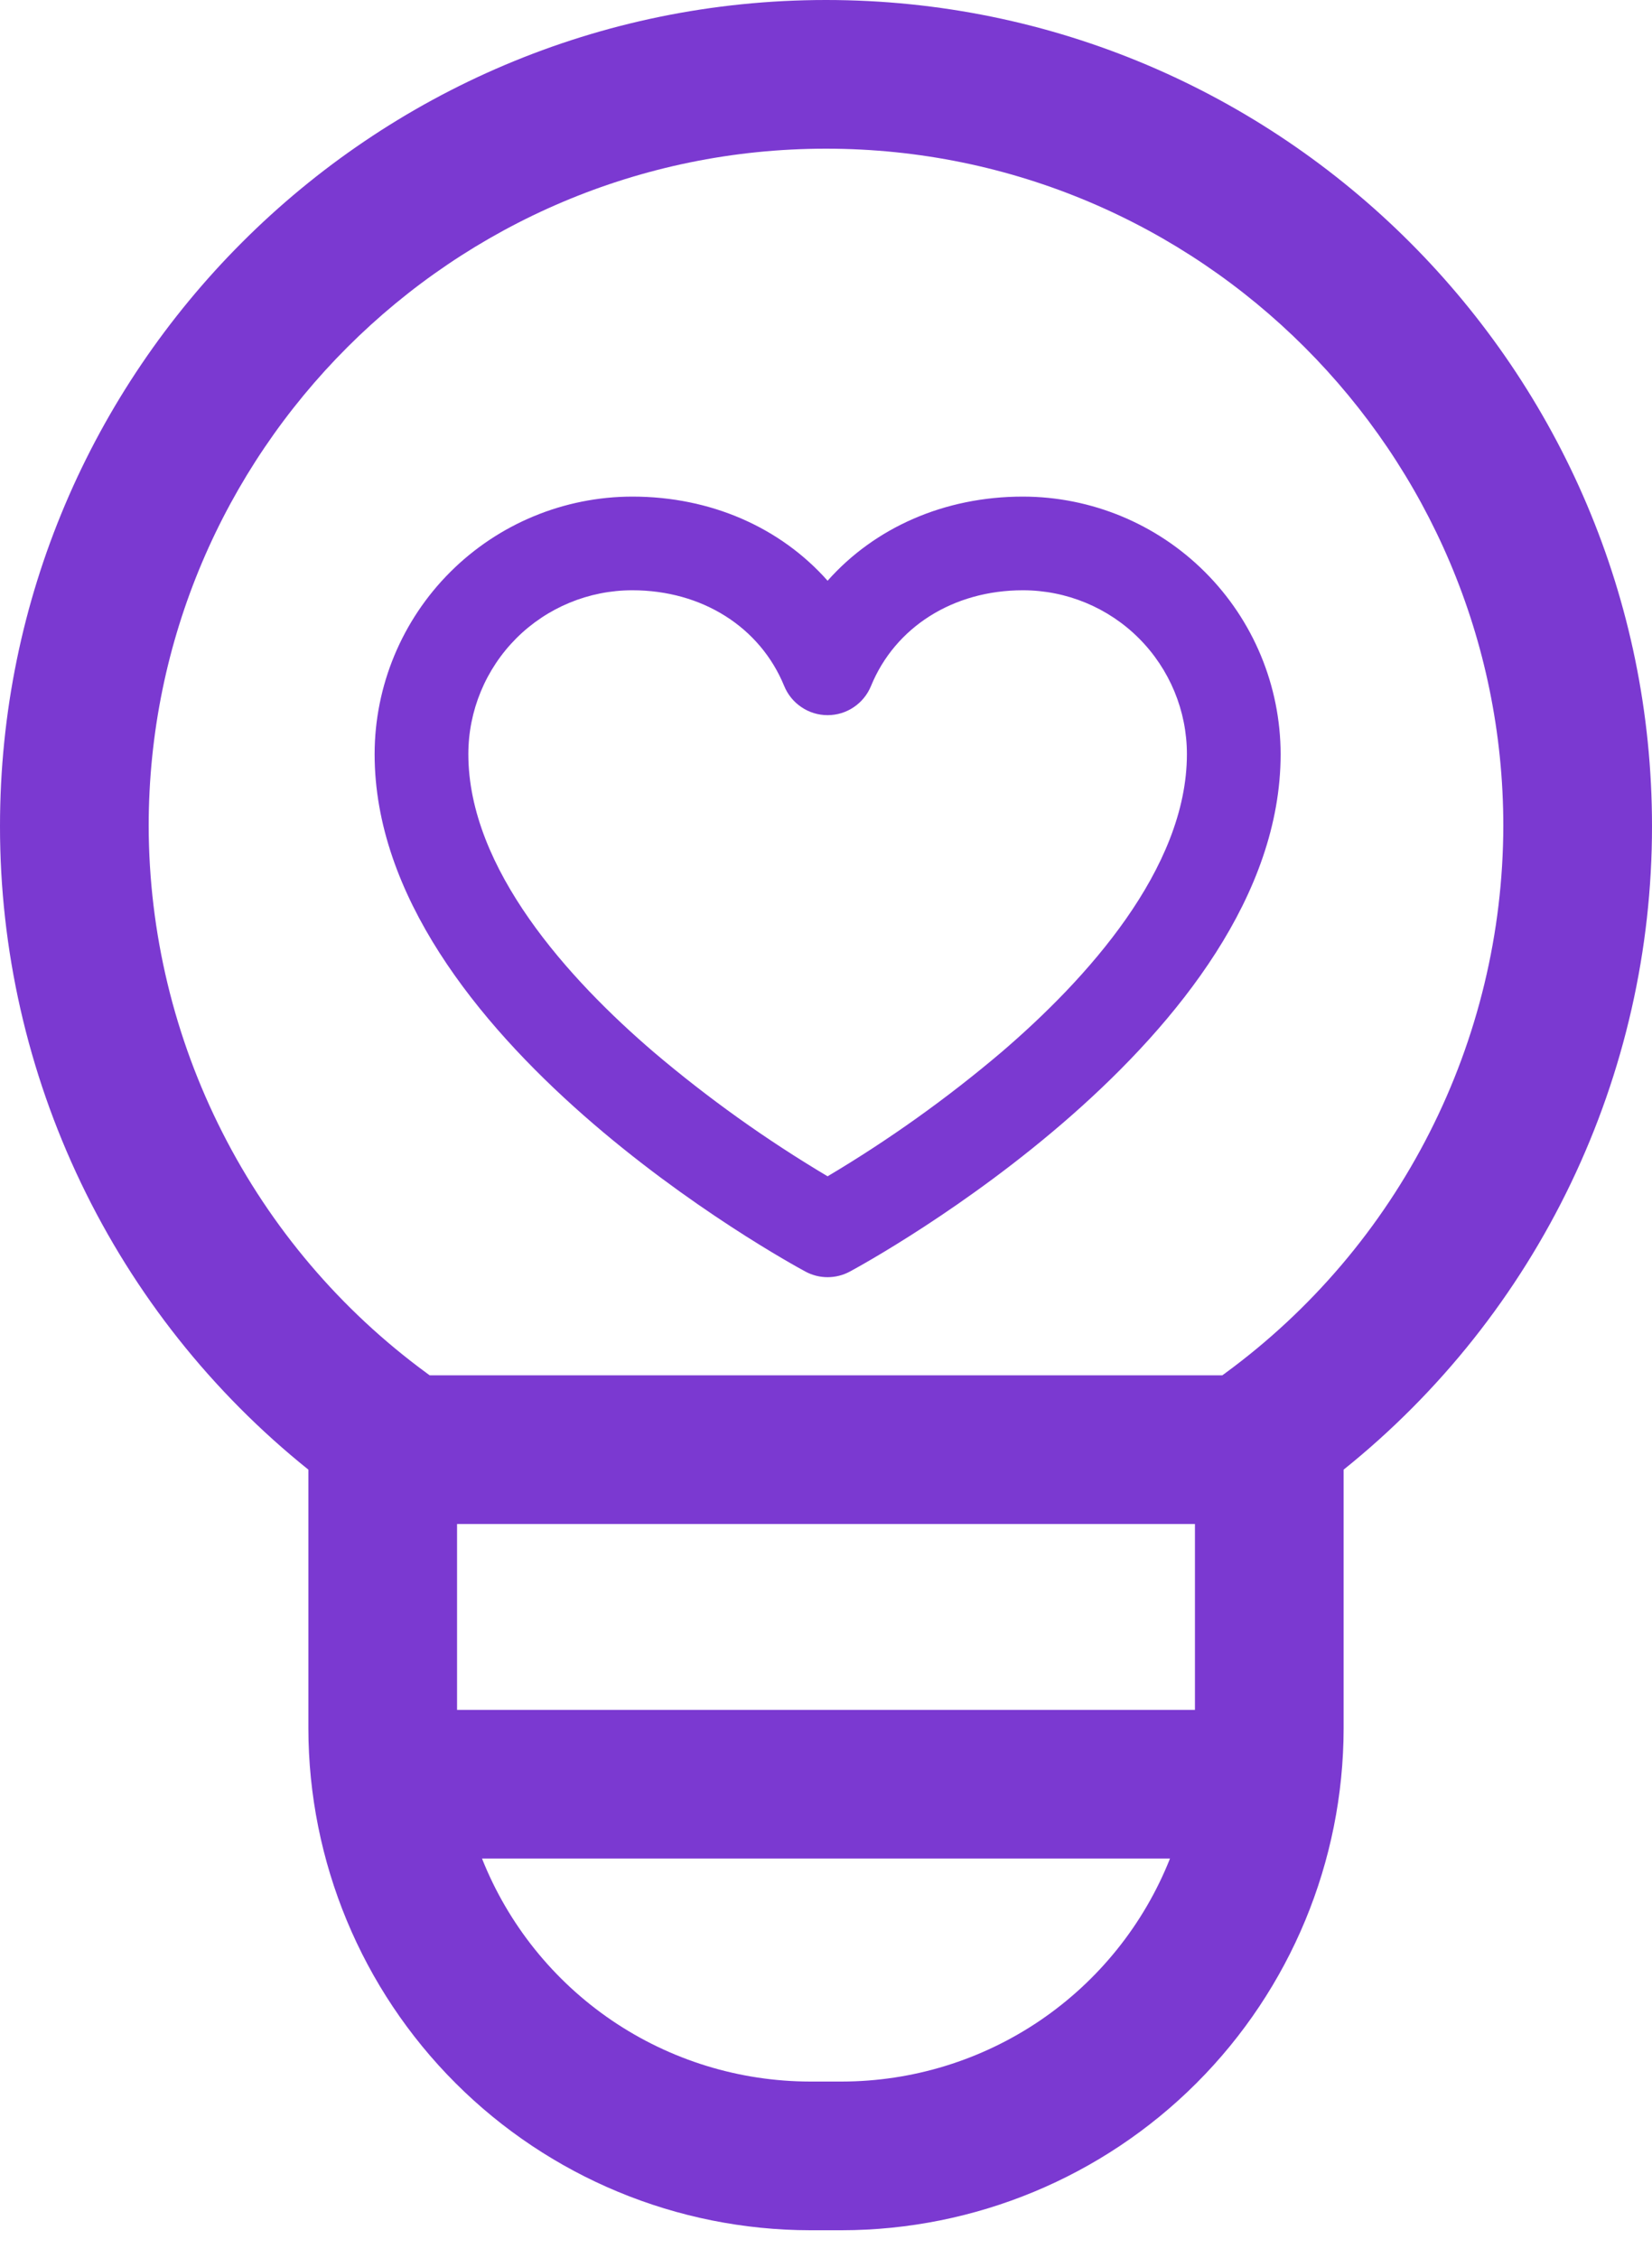 <svg width="30" height="41" viewBox="0 0 30 41" fill="none" xmlns="http://www.w3.org/2000/svg">
<path d="M14.712 40.5H15.287C17.703 40.497 20.02 39.536 21.728 37.828C23.436 36.12 24.397 33.803 24.4 31.387V26.688C26.149 25.284 27.561 23.505 28.53 21.481C29.499 19.458 30.002 17.243 30 15C30 6.729 23.271 0 15 0C6.729 0 4.30952e-06 6.729 4.30952e-06 15C-0.002 17.243 0.501 19.458 1.47 21.481C2.439 23.505 3.851 25.284 5.6 26.688V31.387C5.603 33.803 6.564 36.12 8.272 37.828C9.98 39.536 12.296 40.497 14.712 40.5ZM15.287 37.8H14.712C13.428 37.798 12.174 37.412 11.111 36.69C10.049 35.968 9.227 34.944 8.753 33.75H21.247C20.773 34.944 19.951 35.968 18.889 36.69C17.826 37.412 16.572 37.798 15.287 37.8ZM21.7 31.05H8.3V27.675H21.7V31.05ZM2.7 15C2.7 8.218 8.218 2.7 15 2.7C21.782 2.7 27.3 8.218 27.3 15C27.296 16.935 26.837 18.843 25.96 20.568C25.084 22.294 23.814 23.789 22.253 24.934L22.197 24.975H7.803L7.747 24.934C6.186 23.789 4.916 22.294 4.04 20.568C3.163 18.843 2.704 16.935 2.7 15Z" fill="#7B39D1"/>
<path d="M18.575 9.018C17.151 9.018 15.886 9.58 15.029 10.546C14.173 9.58 12.908 9.018 11.483 9.018C10.242 9.019 9.053 9.512 8.175 10.389C7.298 11.266 6.804 12.455 6.803 13.695C6.803 18.822 14.307 22.919 14.626 23.091C14.75 23.158 14.888 23.193 15.029 23.193C15.17 23.193 15.309 23.158 15.433 23.091C15.752 22.919 23.256 18.822 23.256 13.695C23.254 12.455 22.761 11.266 21.883 10.389C21.006 9.512 19.816 9.019 18.575 9.018ZM18.186 19.107C17.198 19.945 16.142 20.699 15.029 21.361C13.916 20.699 12.86 19.945 11.873 19.107C10.336 17.79 8.505 15.78 8.505 13.695C8.505 12.906 8.819 12.149 9.377 11.59C9.936 11.032 10.693 10.719 11.483 10.719C12.746 10.719 13.802 11.385 14.241 12.458C14.305 12.614 14.414 12.748 14.555 12.842C14.695 12.937 14.86 12.987 15.029 12.987C15.198 12.987 15.364 12.937 15.504 12.842C15.644 12.748 15.753 12.614 15.817 12.458C16.256 11.385 17.313 10.719 18.575 10.719C19.365 10.719 20.123 11.032 20.681 11.59C21.24 12.149 21.554 12.906 21.554 13.695C21.554 15.78 19.723 17.79 18.186 19.107Z" fill="#7B39D1"/>
</svg>
